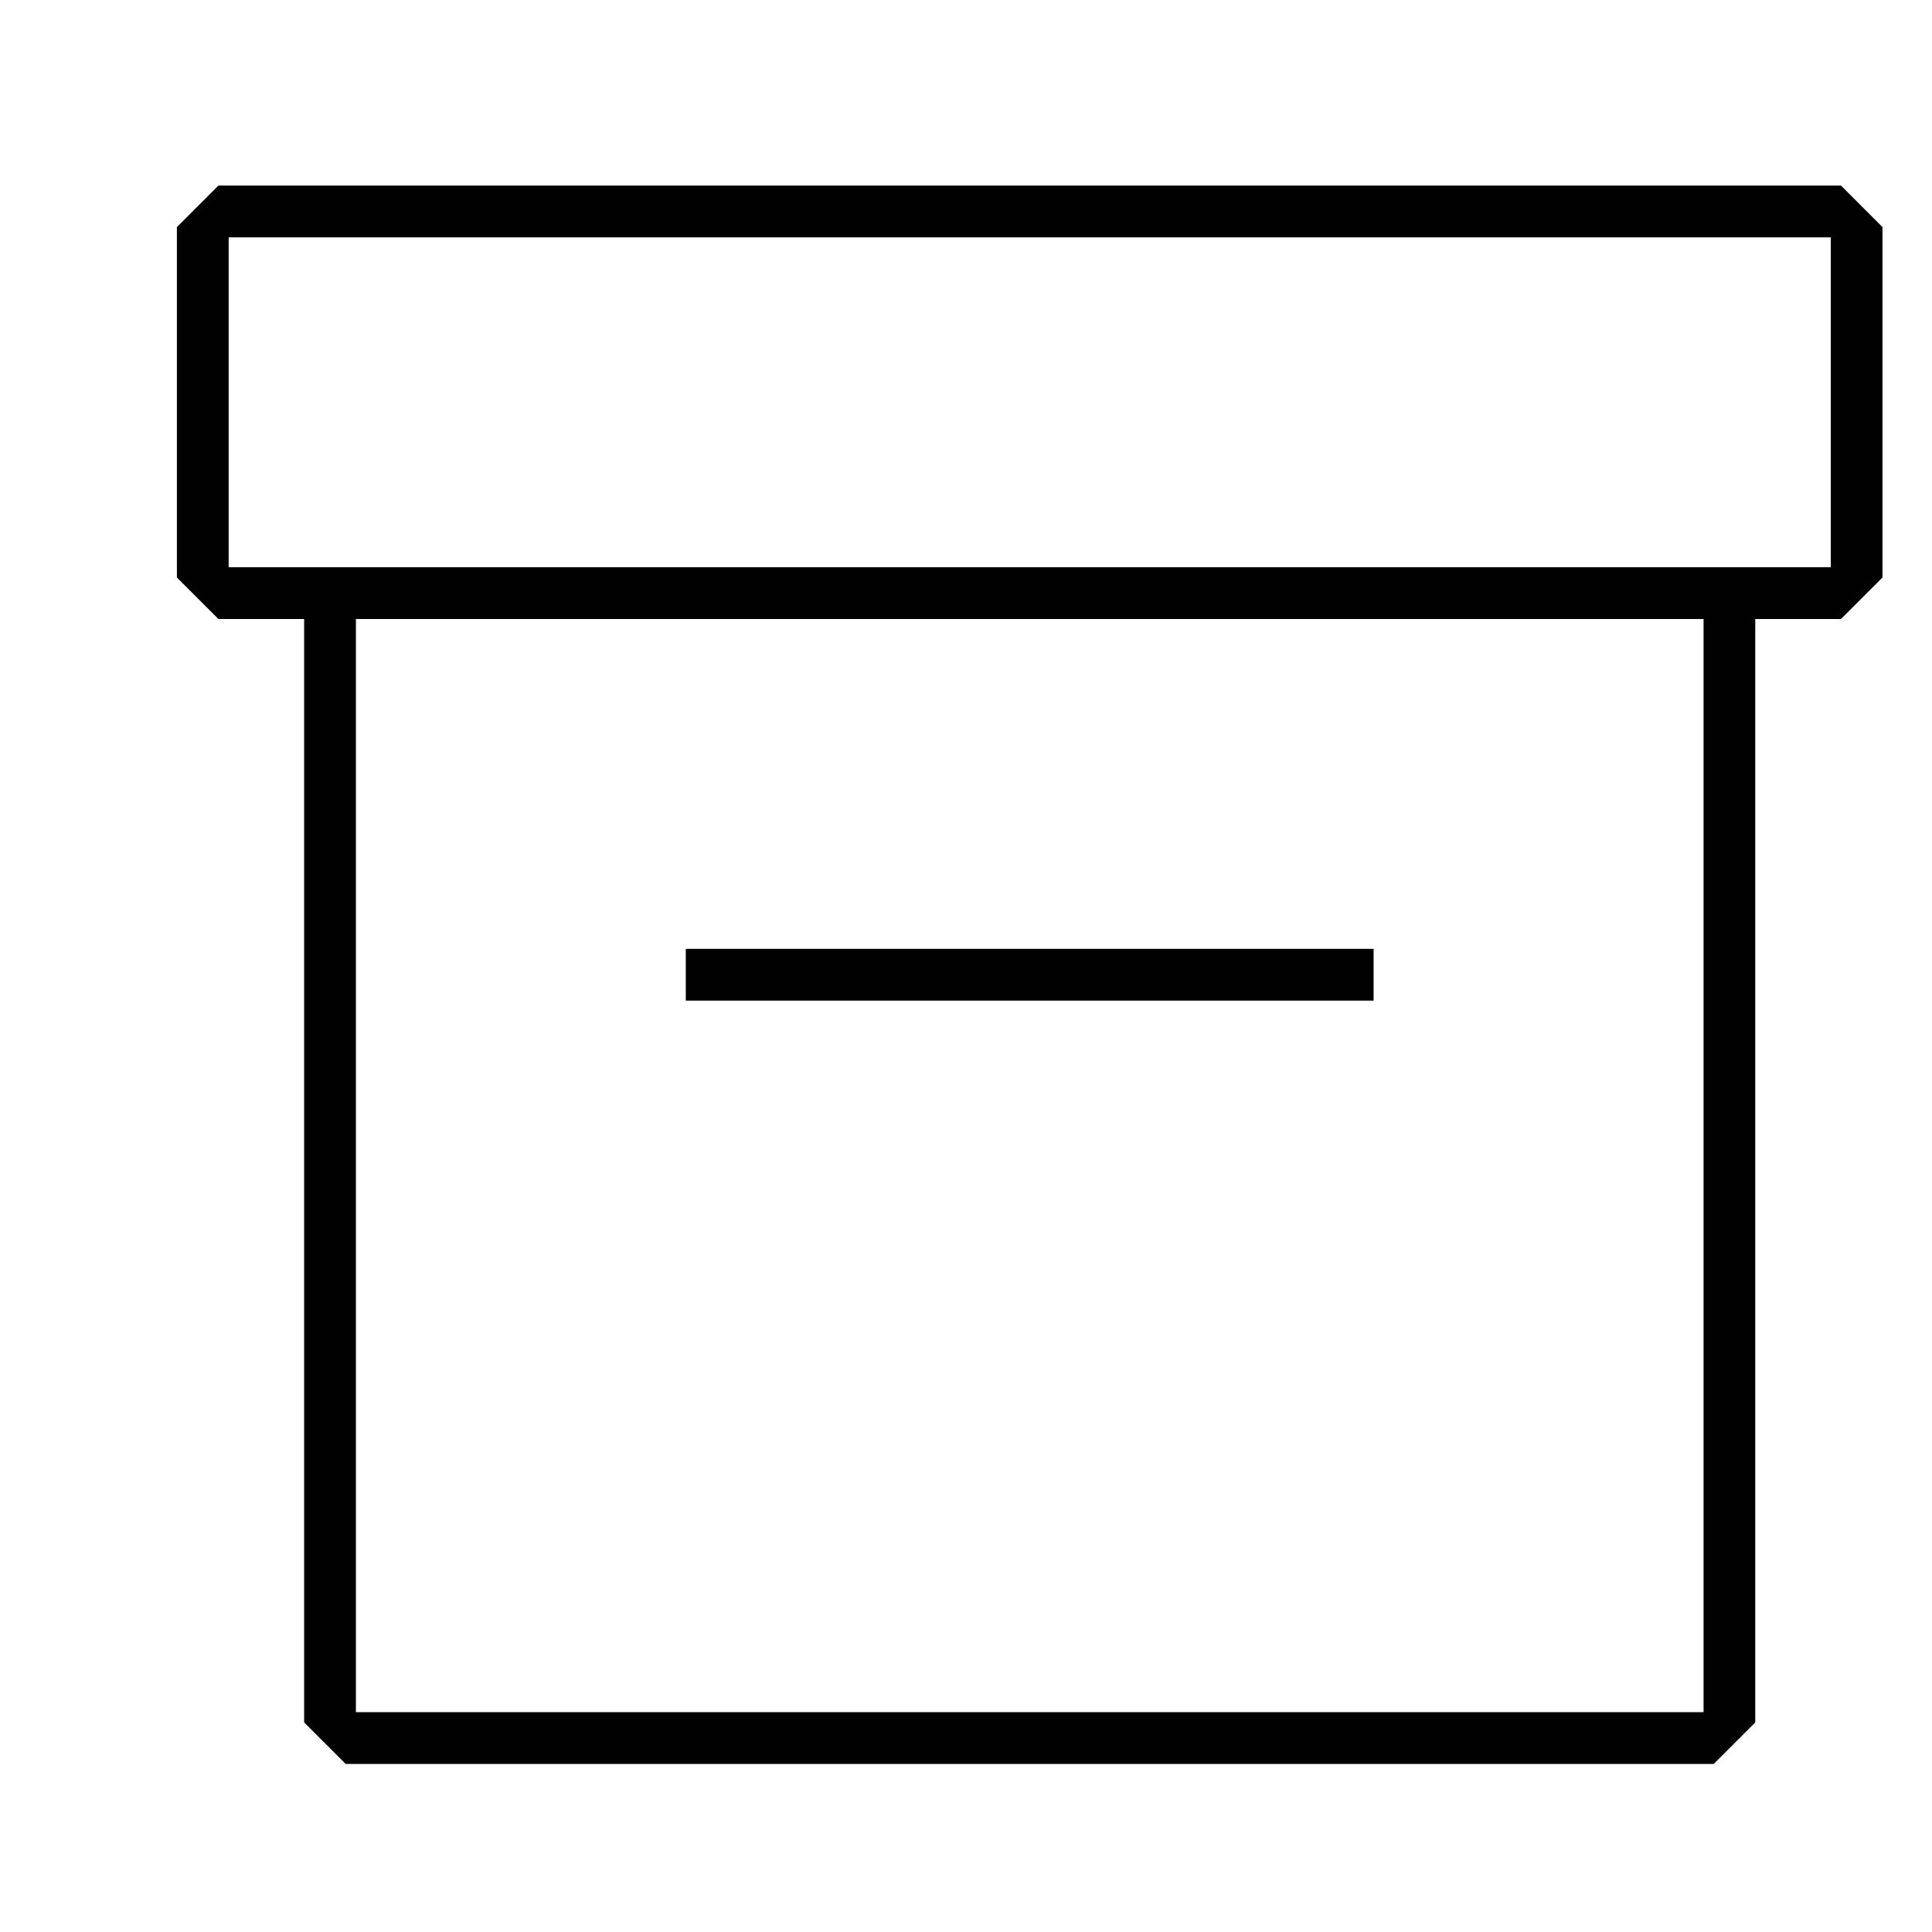 <?xml version="1.0" encoding="UTF-8"?>
<svg id="Layer_1" data-name="Layer 1" xmlns="http://www.w3.org/2000/svg" viewBox="0 0 256 256">
  <defs>
    <style>
      .cls-1 {
        fill: #010101;
        fill-rule: evenodd;
      }
    </style>
  </defs>
  <path class="cls-1" d="m45.8,233.73l-5.5-5.5V82.02h-11.36l-5.5-5.5V30.09l5.5-5.5h215l5.5,5.5v46.43l-5.5,5.5h-11.36v146.21l-5.5,5.5H45.8Zm1.36-6.86h178.57V82.02H47.16v144.86ZM30.3,75.16h212.29V31.45H30.3v43.71Zm60.57,57.43v-6.86h91.14v6.86h-91.14Z"/>
</svg>
